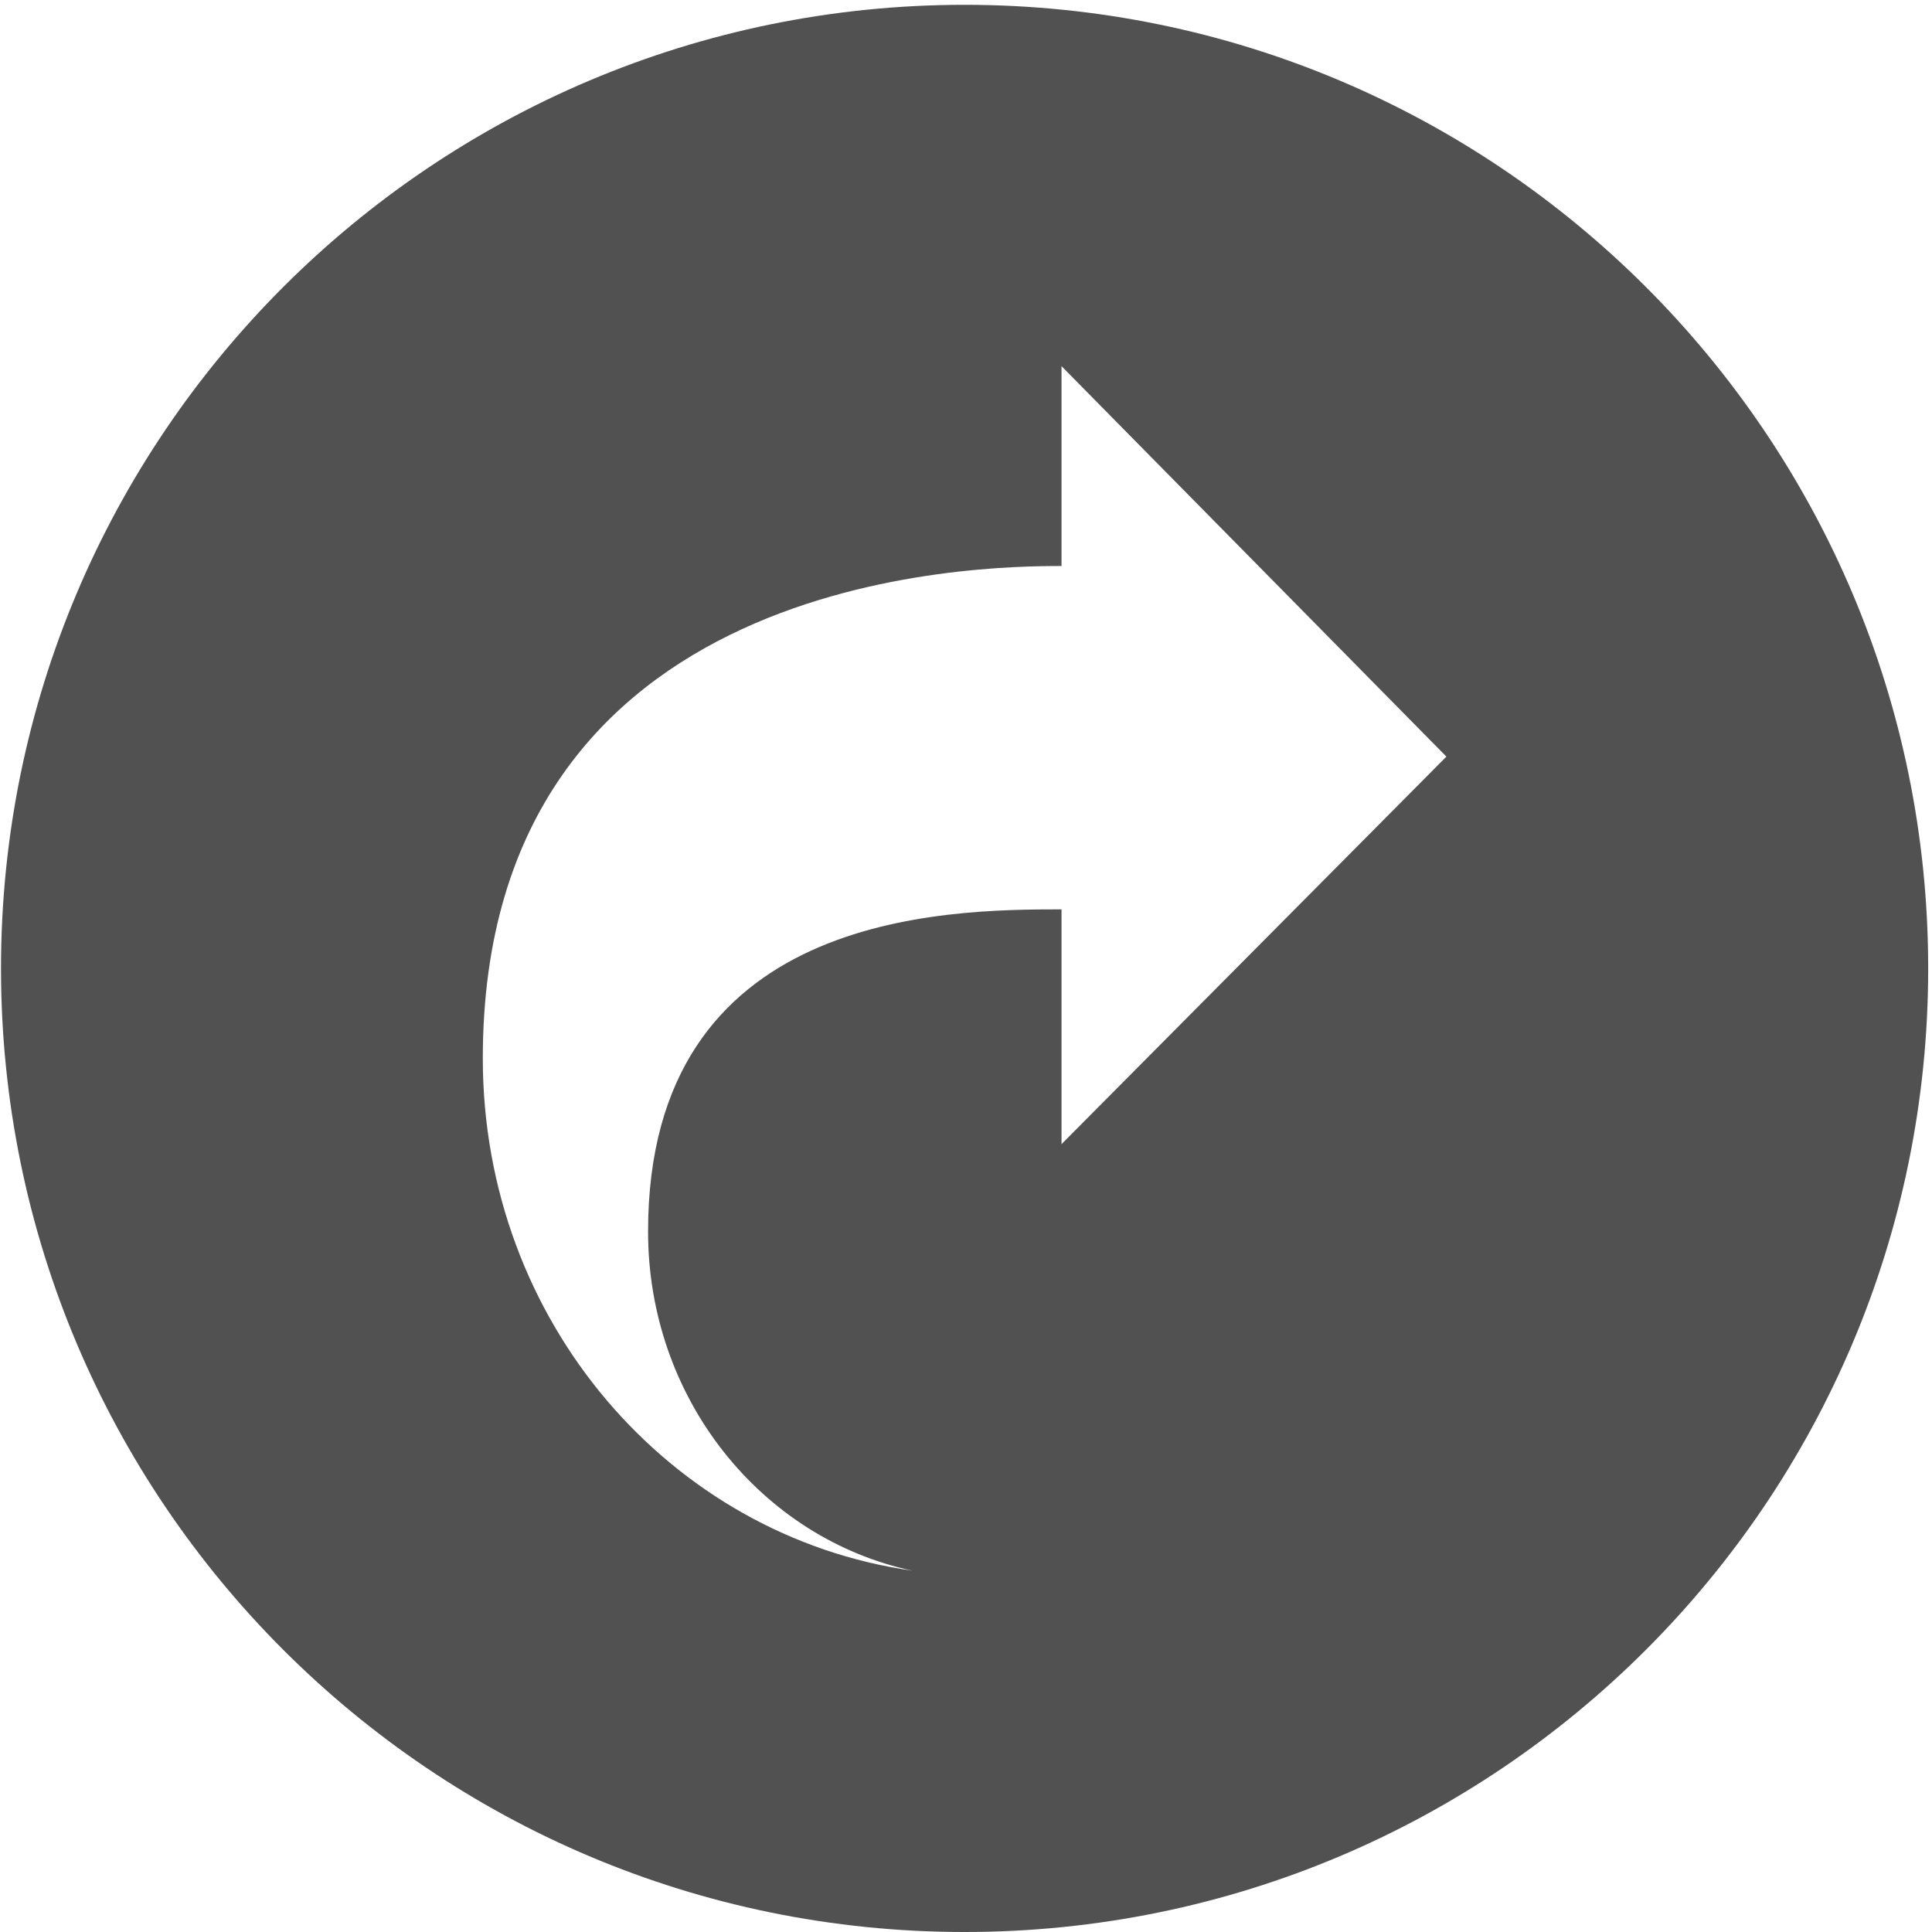 <?xml version="1.0" standalone="no"?><!DOCTYPE svg PUBLIC "-//W3C//DTD SVG 1.1//EN" "http://www.w3.org/Graphics/SVG/1.1/DTD/svg11.dtd"><svg t="1543480673581" class="icon" style="" viewBox="0 0 1024 1024" version="1.1" xmlns="http://www.w3.org/2000/svg" p-id="7668" xmlns:xlink="http://www.w3.org/1999/xlink" width="200" height="200"><defs><style type="text/css"></style></defs><path d="M511.256 2.553C229.148 2.553 0.532 231.231 0.532 513.276c0 282.045 228.617 510.725 510.725 510.725s510.724-228.676 510.724-510.725C1021.98 231.231 793.364 2.553 511.256 2.553zM562.628 606.418 562.628 481.98c-61.784 0-219.138 1.434-219.138 170.761 0 88.658 60.097 162.625 140.027 179.738-128.368-18.204-227.62-132.139-227.62-271.478 0-258.824 264.155-261.003 306.734-261.003L562.63 194.074l203.99 206.952L562.628 606.418z" p-id="7669" fill="#515151"></path></svg>